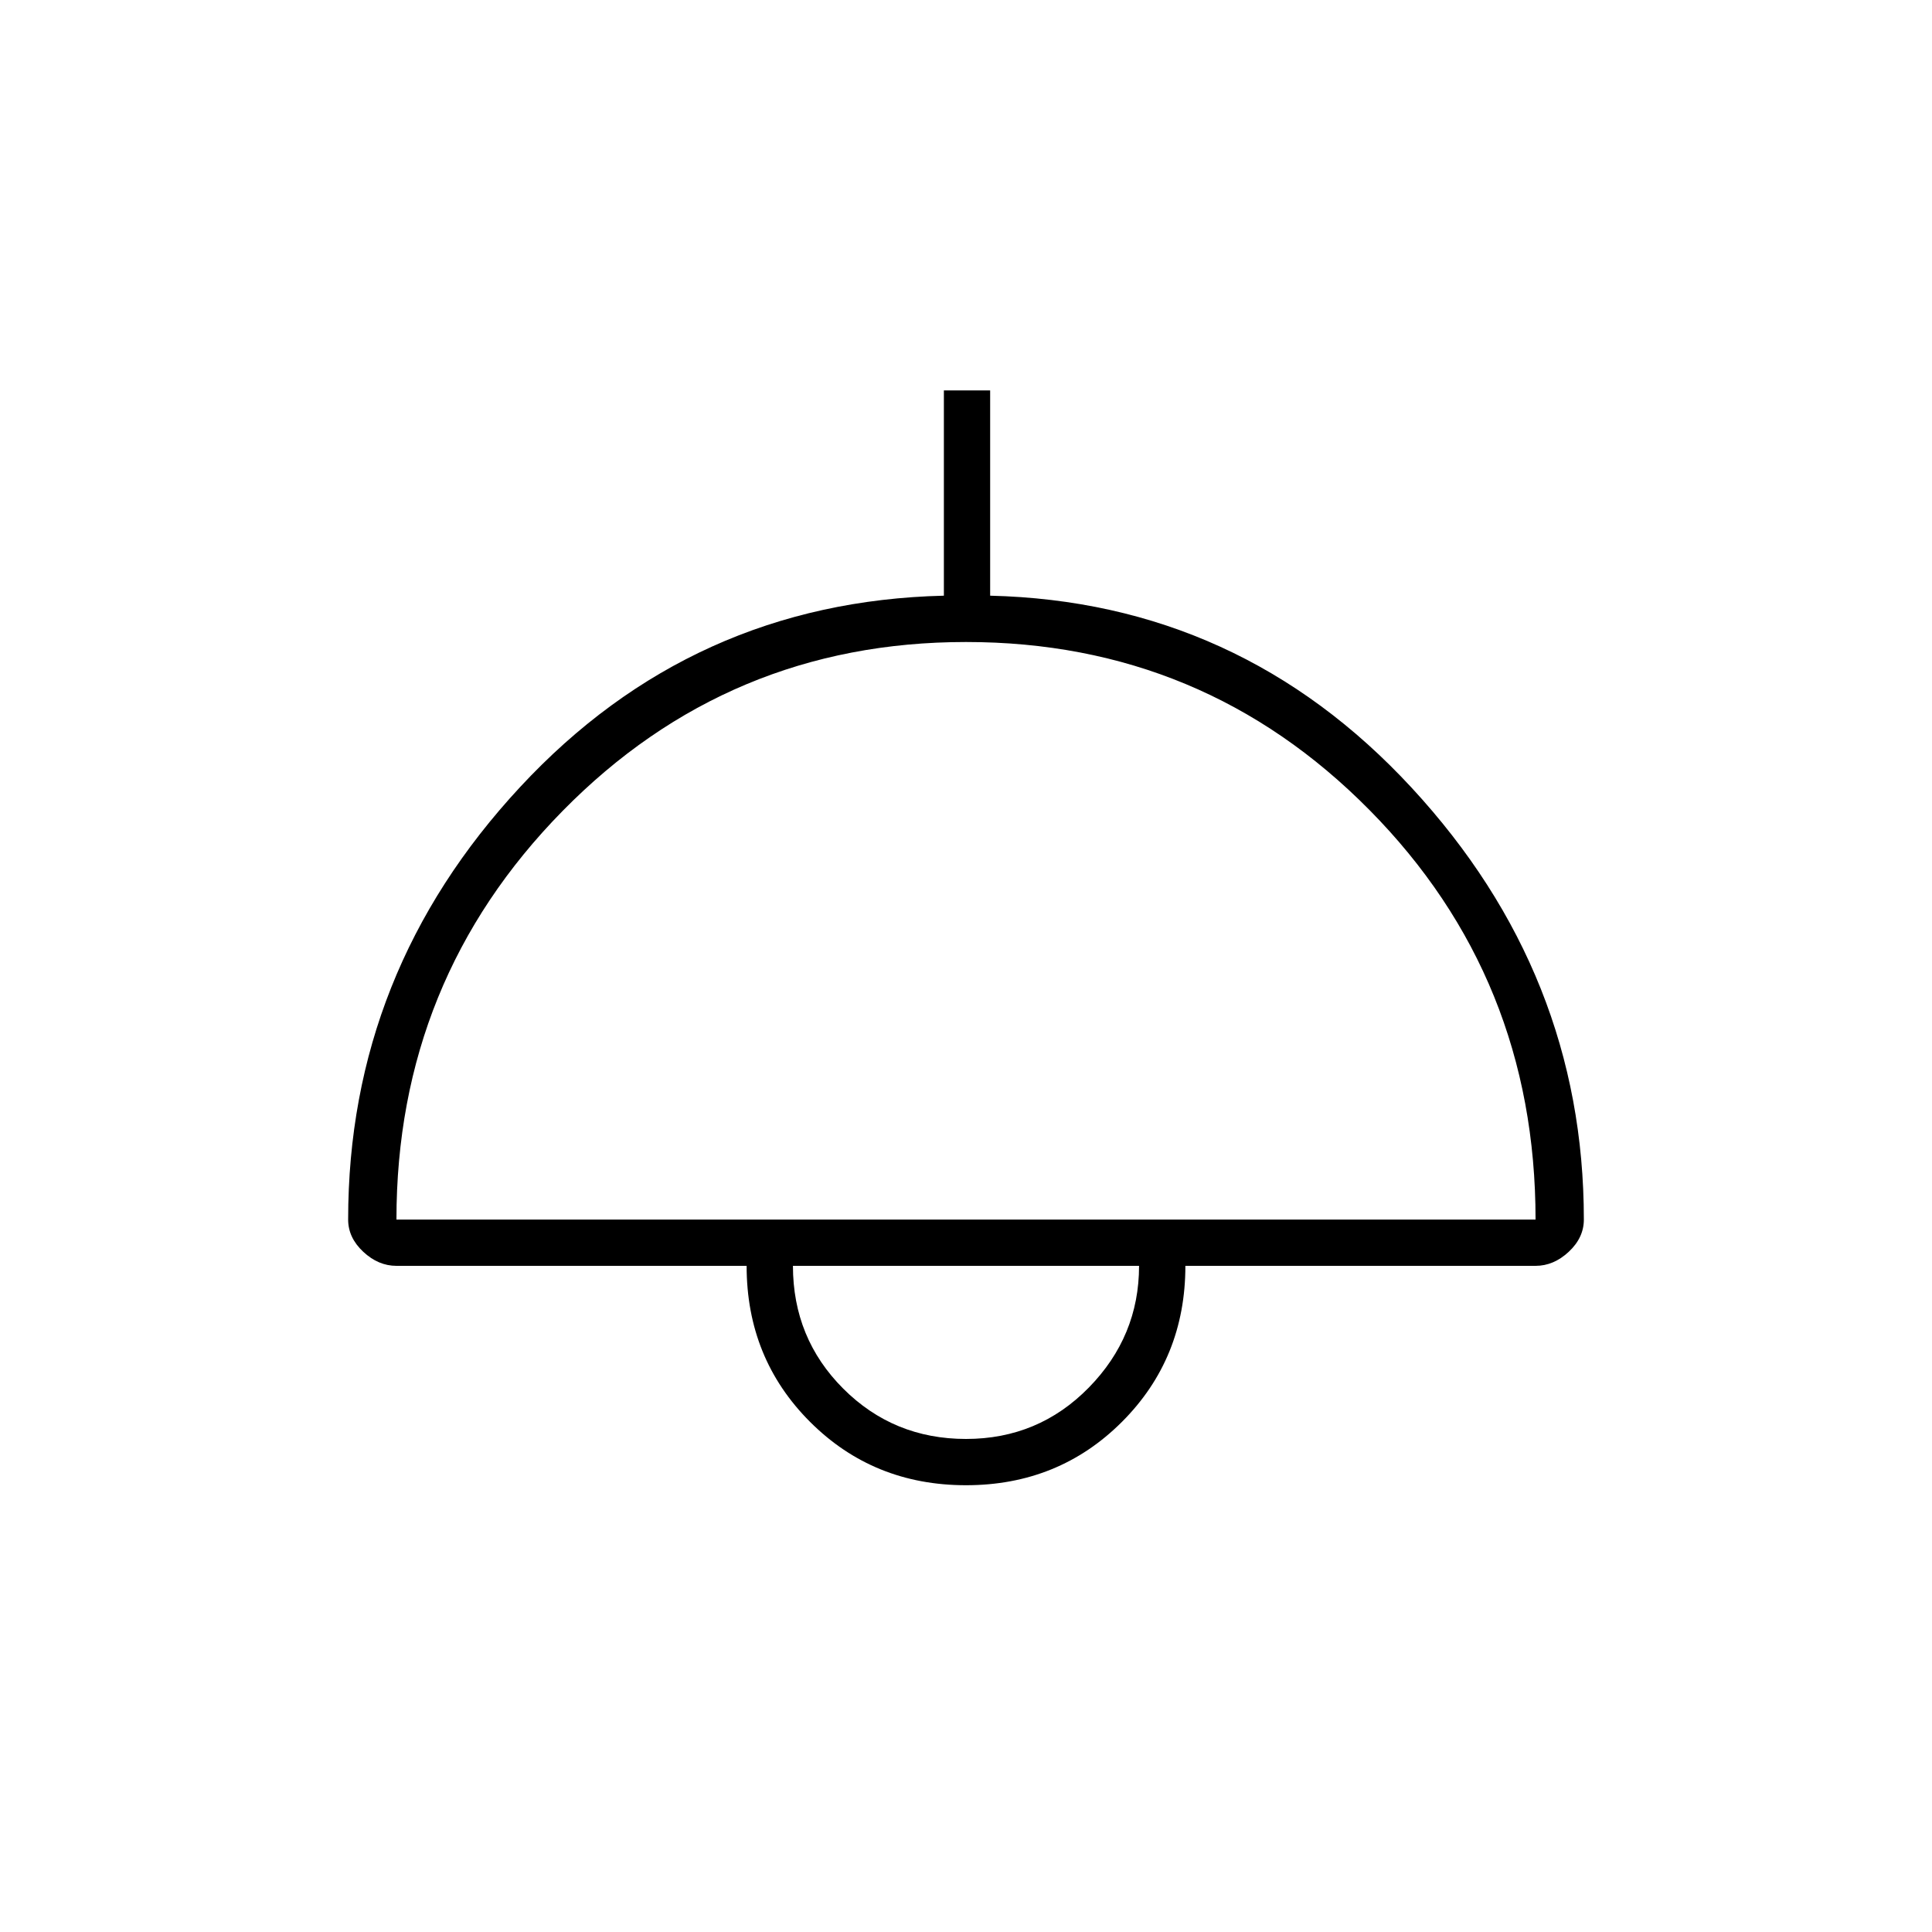 <svg xmlns="http://www.w3.org/2000/svg" height="40" width="40"><path d="M20 30.75Q18.083 30.75 16.771 29.438Q15.458 28.125 15.458 26.208H8.208Q7.833 26.208 7.521 25.917Q7.208 25.625 7.208 25.25Q7.208 20.125 10.771 16.292Q14.333 12.458 19.542 12.333V8.083H20.5V12.333Q25.667 12.458 29.229 16.312Q32.792 20.167 32.792 25.25Q32.792 25.625 32.479 25.917Q32.167 26.208 31.792 26.208H24.542Q24.542 28.125 23.229 29.438Q21.917 30.75 20 30.75ZM8.208 25.25H31.792Q31.792 20.25 28.354 16.771Q24.917 13.292 20 13.292Q15.083 13.292 11.646 16.792Q8.208 20.292 8.208 25.25ZM20 29.792Q21.5 29.792 22.542 28.729Q23.583 27.667 23.583 26.208H16.417Q16.417 27.708 17.458 28.75Q18.5 29.792 20 29.792ZM20 26.208Q20 26.208 20 26.208Q20 26.208 20 26.208Q20 26.208 20 26.208Q20 26.208 20 26.208Z"/></svg>